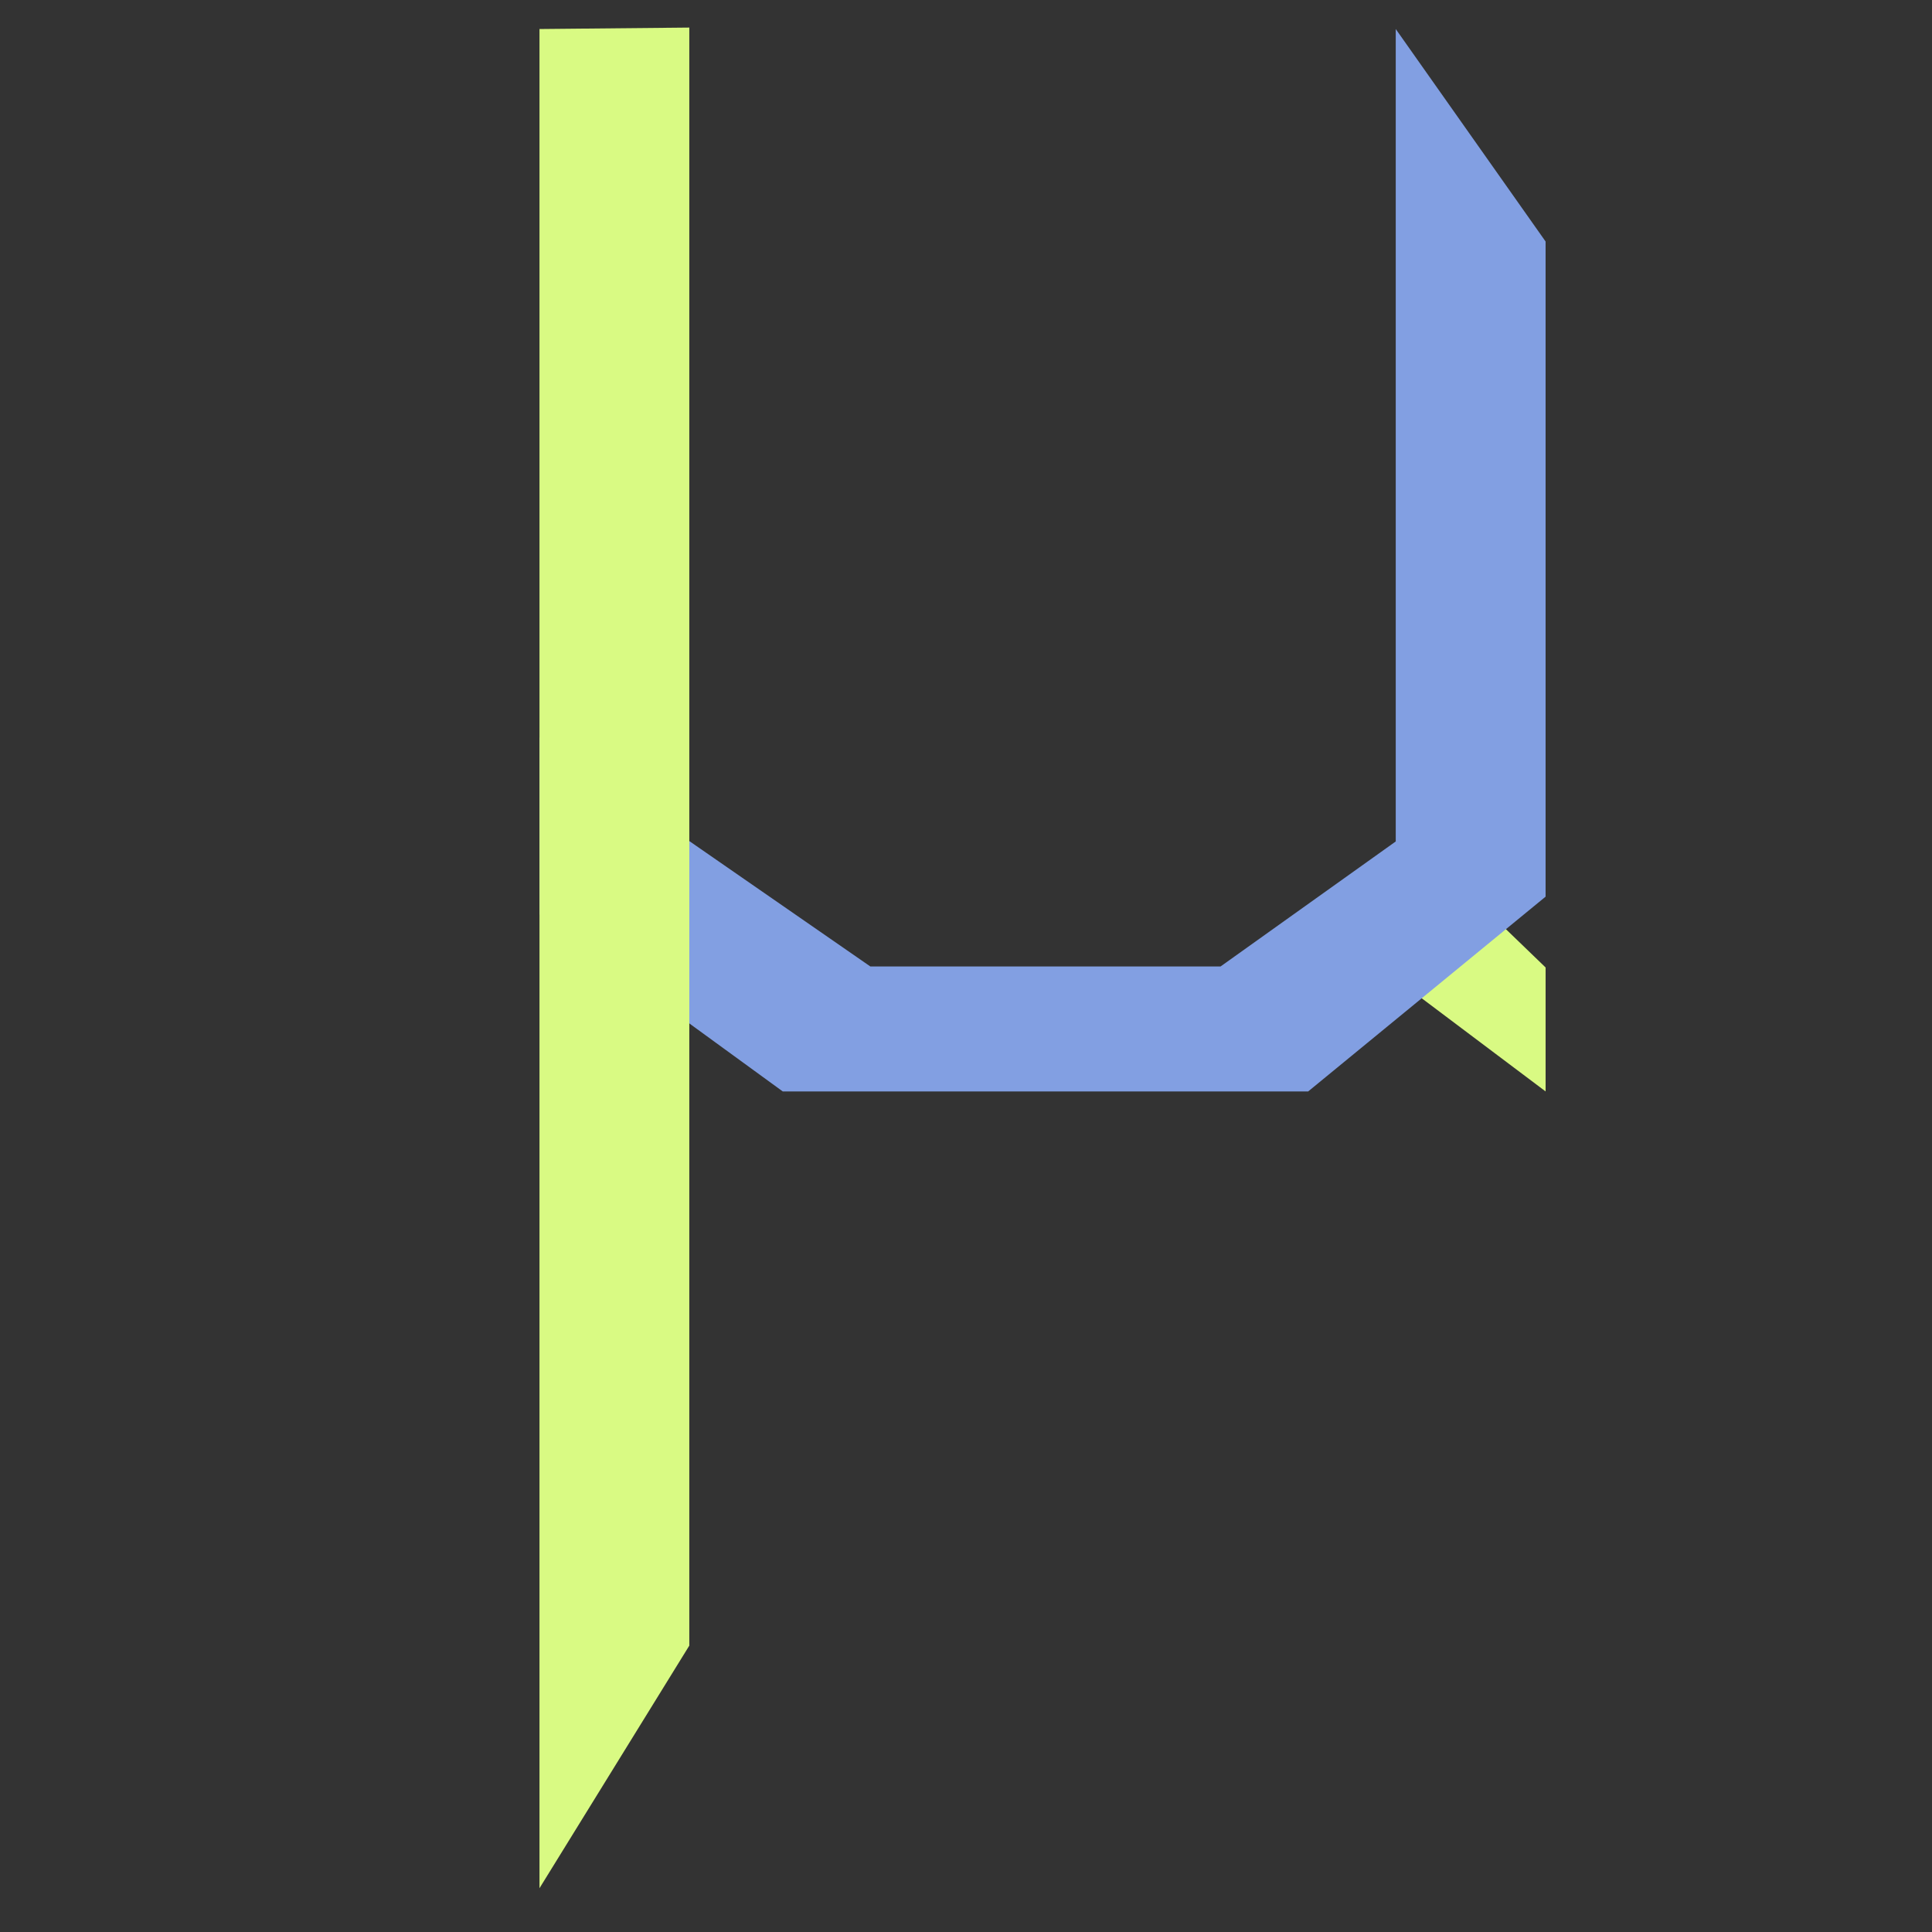 <?xml version="1.0" encoding="UTF-8" standalone="no"?>
<!-- Created with Inkscape (http://www.inkscape.org/) -->

<svg
   xmlns:dc="http://purl.org/dc/elements/1.1/"
   xmlns:cc="http://creativecommons.org/ns#"
   xmlns:rdf="http://www.w3.org/1999/02/22-rdf-syntax-ns#"
   xmlns:svg="http://www.w3.org/2000/svg"
   xmlns="http://www.w3.org/2000/svg"
   xmlns:sodipodi="http://sodipodi.sourceforge.net/DTD/sodipodi-0.dtd"
   xmlns:inkscape="http://www.inkscape.org/namespaces/inkscape"
   width="800"
   height="800"
   viewBox="0 0 211.667 211.667"
   version="1.1"
   id="svg8"
   inkscape:version="0.92.4 (5da689c313, 2019-01-14)"
   sodipodi:docname="logo.svg"
   inkscape:export-filename="/home/fils/git/uscope_doc/favicon.png"
   inkscape:export-xdpi="3.8399999"
   inkscape:export-ydpi="3.8399999">
  <rect x="0" y="0" width="211.667" height="211.667" fill="#333333" stroke="none"/>
  <defs
     id="defs2" />
  <sodipodi:namedview
     id="base"
     pagecolor="#ffffff"
     bordercolor="#666666"
     borderopacity="1.0"
     inkscape:pageopacity="0.0"
     inkscape:pageshadow="2"
     inkscape:zoom="0.49497475"
     inkscape:cx="686.5206"
     inkscape:cy="572.7324"
     inkscape:document-units="mm"
     inkscape:current-layer="layer1"
     showgrid="true"
     units="px"
     showguides="false"
     inkscape:window-width="1850"
     inkscape:window-height="1043"
     inkscape:window-x="1990"
     inkscape:window-y="0"
     inkscape:window-maximized="1">
    <inkscape:grid
       type="xygrid"
       id="grid825" />
  </sodipodi:namedview>
  <g
     inkscape:label="Livello 1"
     inkscape:groupmode="layer"
     id="layer1"
     transform="translate(0,-85.333)">
    <path
       style="fill:#d9fa83;fill-opacity:1;stroke:none;stroke-width:1.6px;stroke-linecap:butt;stroke-linejoin:miter;stroke-opacity:1"
       d="m 155.262,177.749 -11.726,7.76 25.798,19.399 v -13.579 z"
       id="path4534"
       inkscape:connector-curvature="0"
       sodipodi:nodetypes="ccccc" />
    <path
       style="fill:#829fe2;fill-opacity:1;stroke:none;stroke-width:1.621px;stroke-linecap:butt;stroke-linejoin:miter;stroke-opacity:1"
       d="m 59.105,185.509 26.651,19.399 H 143.322 l 26.011,-21.339 V 111.792 L 152.916,88.513 v 89.008 l -19.189,13.694 H 95.35 L 59.105,166.11 Z"
       id="path4532"
       inkscape:connector-curvature="0"
       sodipodi:nodetypes="ccccccccccc" />
    <path
       style="fill:#d9fa83;fill-opacity:1;stroke:none;stroke-width:2.367px;stroke-linecap:butt;stroke-linejoin:miter;stroke-opacity:1"
       d="m 59.105,88.513 v 174.593 29.099 l 16.414,-26.58 V 88.354 l -16.414,0.159"
       id="path4530"
       inkscape:connector-curvature="0"
       sodipodi:nodetypes="cccccc" />
  </g>
</svg>
